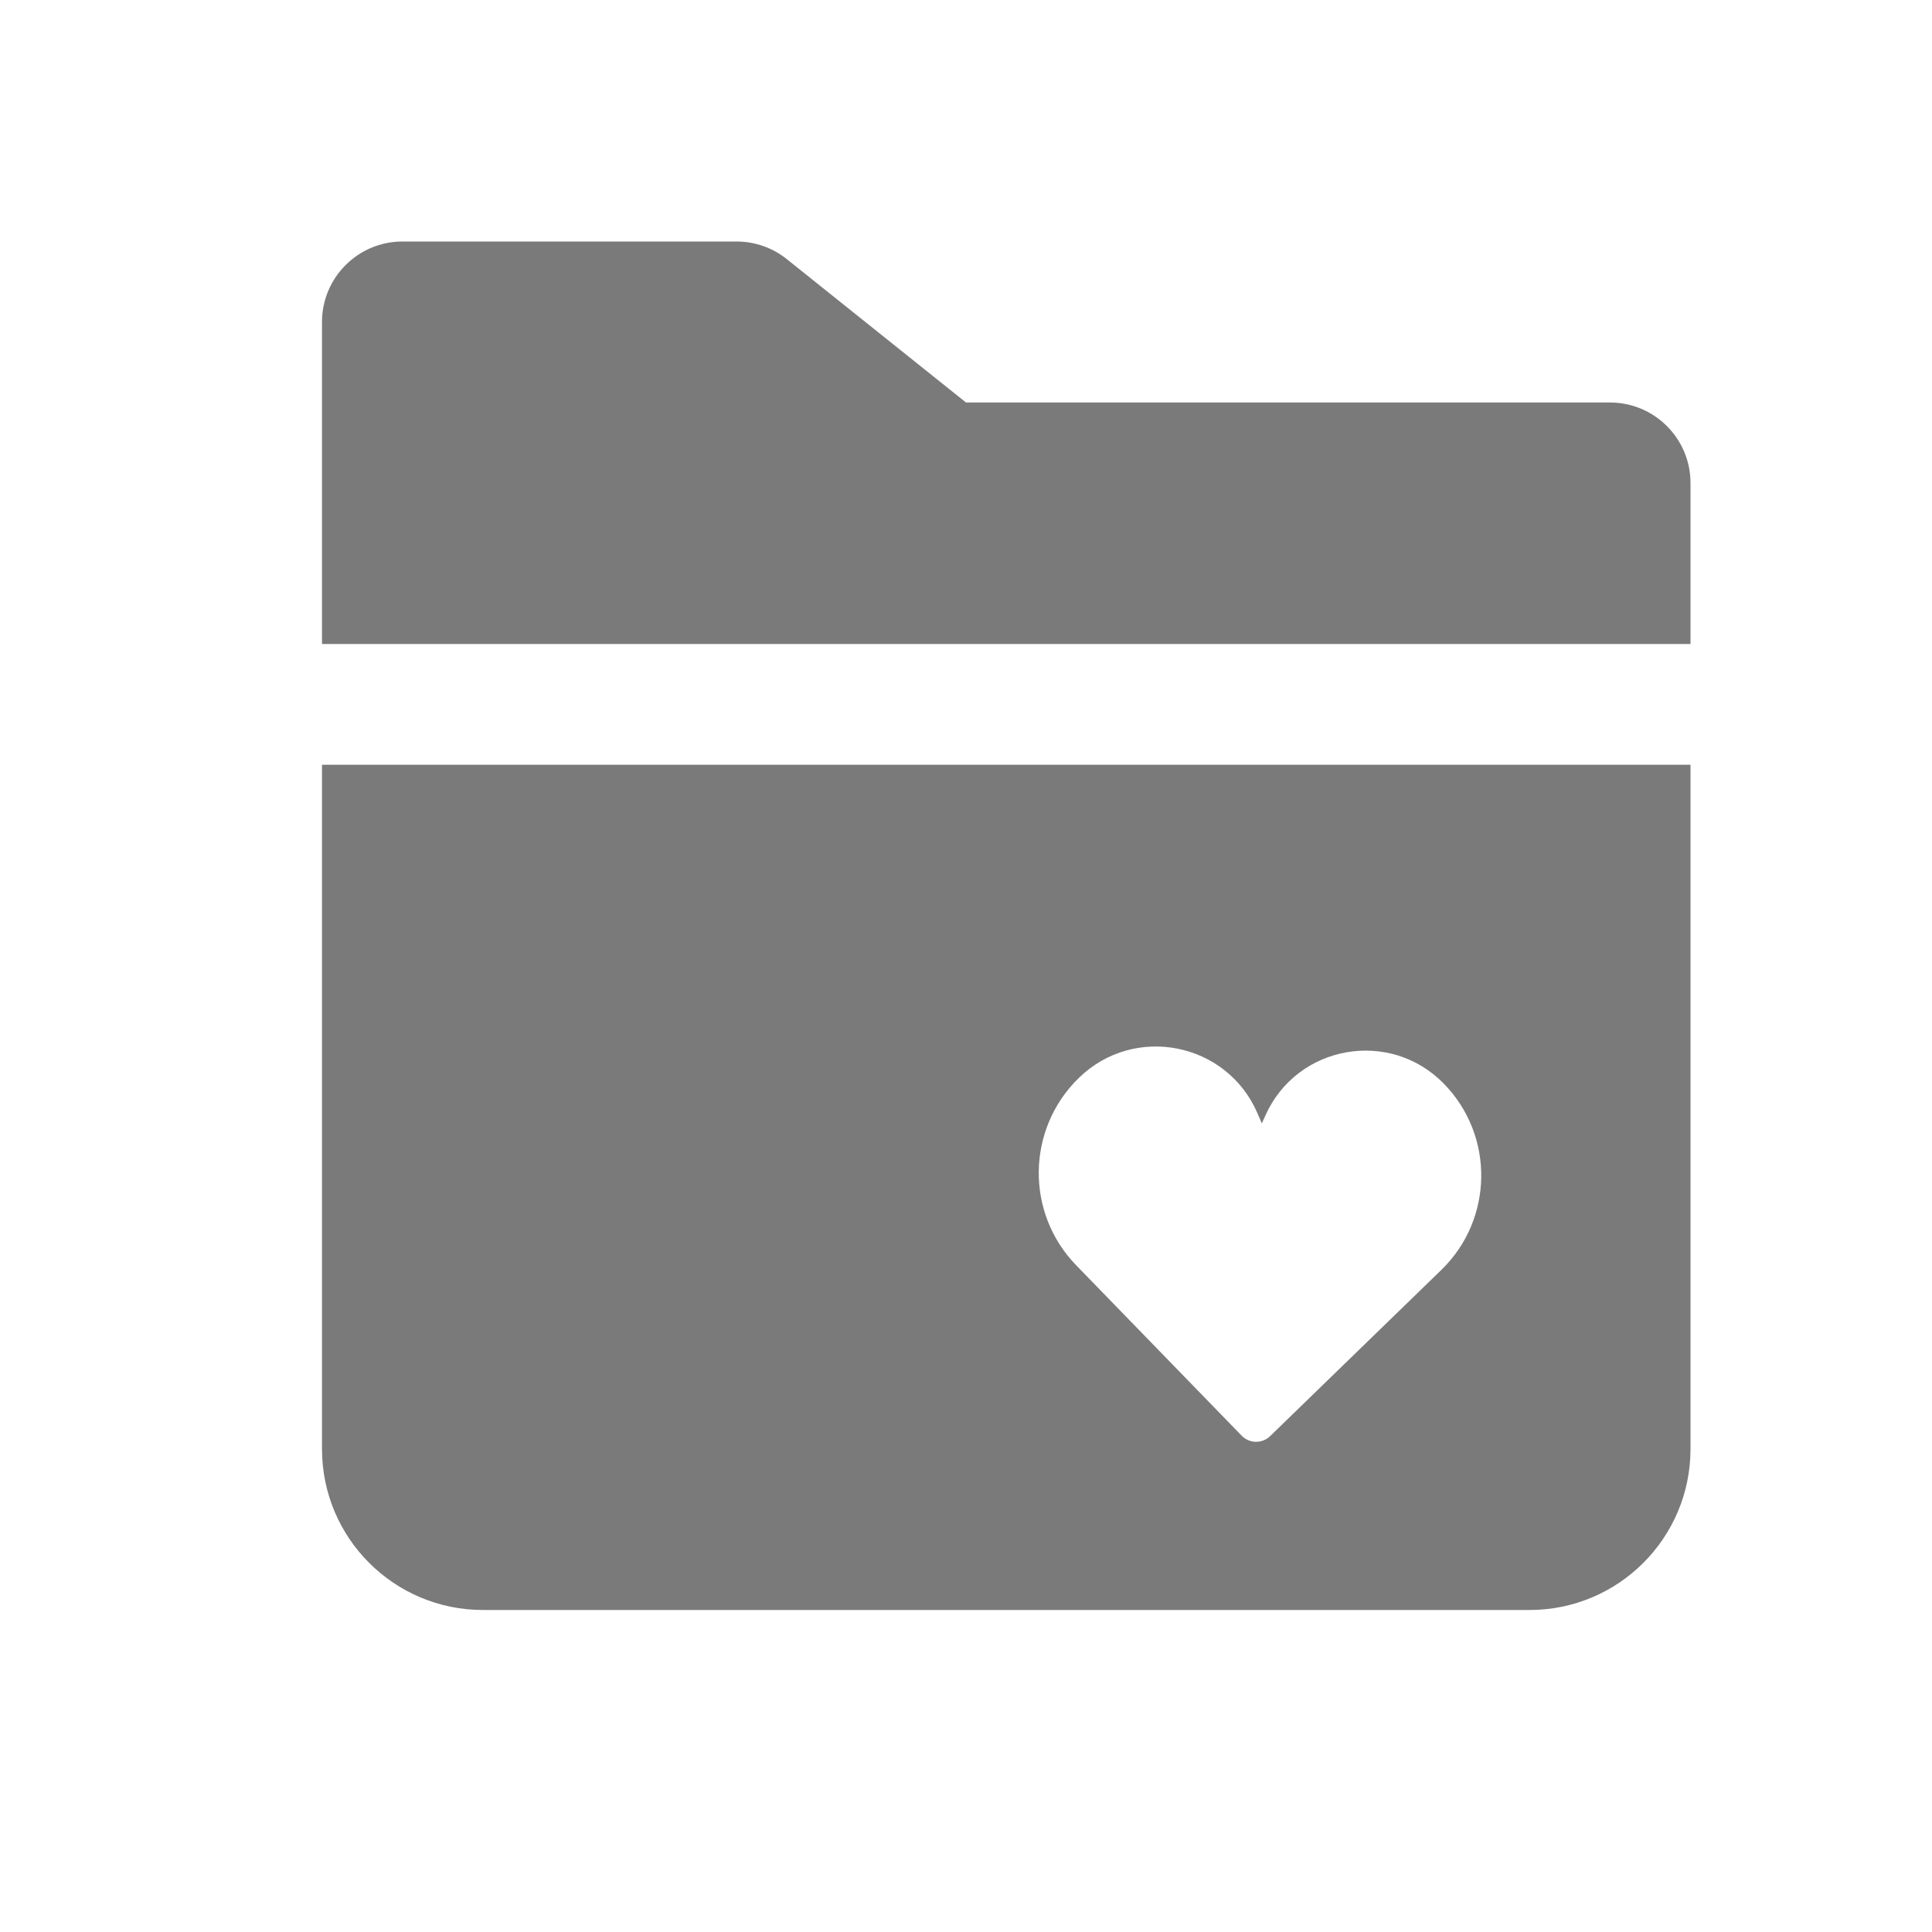 <svg width="24" height="24" viewBox="0 0 24 24" fill="none" xmlns="http://www.w3.org/2000/svg">
<path fill-rule="evenodd" clip-rule="evenodd" d="M4 4V8H21V6C21 5.448 20.552 5 20 5H12L9.774 3.219C9.597 3.077 9.376 3 9.149 3H5C4.448 3 4 3.448 4 4ZM4 9.5H21V18C21 19.105 20.105 20 19 20H6C4.895 20 4 19.105 4 18V9.5ZM13.404 13.388C14.093 12.719 15.239 12.947 15.62 13.828L15.675 13.955L15.721 13.853C16.116 12.977 17.27 12.775 17.939 13.465C18.568 14.112 18.552 15.147 17.905 15.775L15.778 17.84C15.679 17.936 15.521 17.934 15.425 17.835L13.369 15.718C12.735 15.065 12.751 14.022 13.404 13.388Z" fill="#7A7A7A"/>
</svg>
